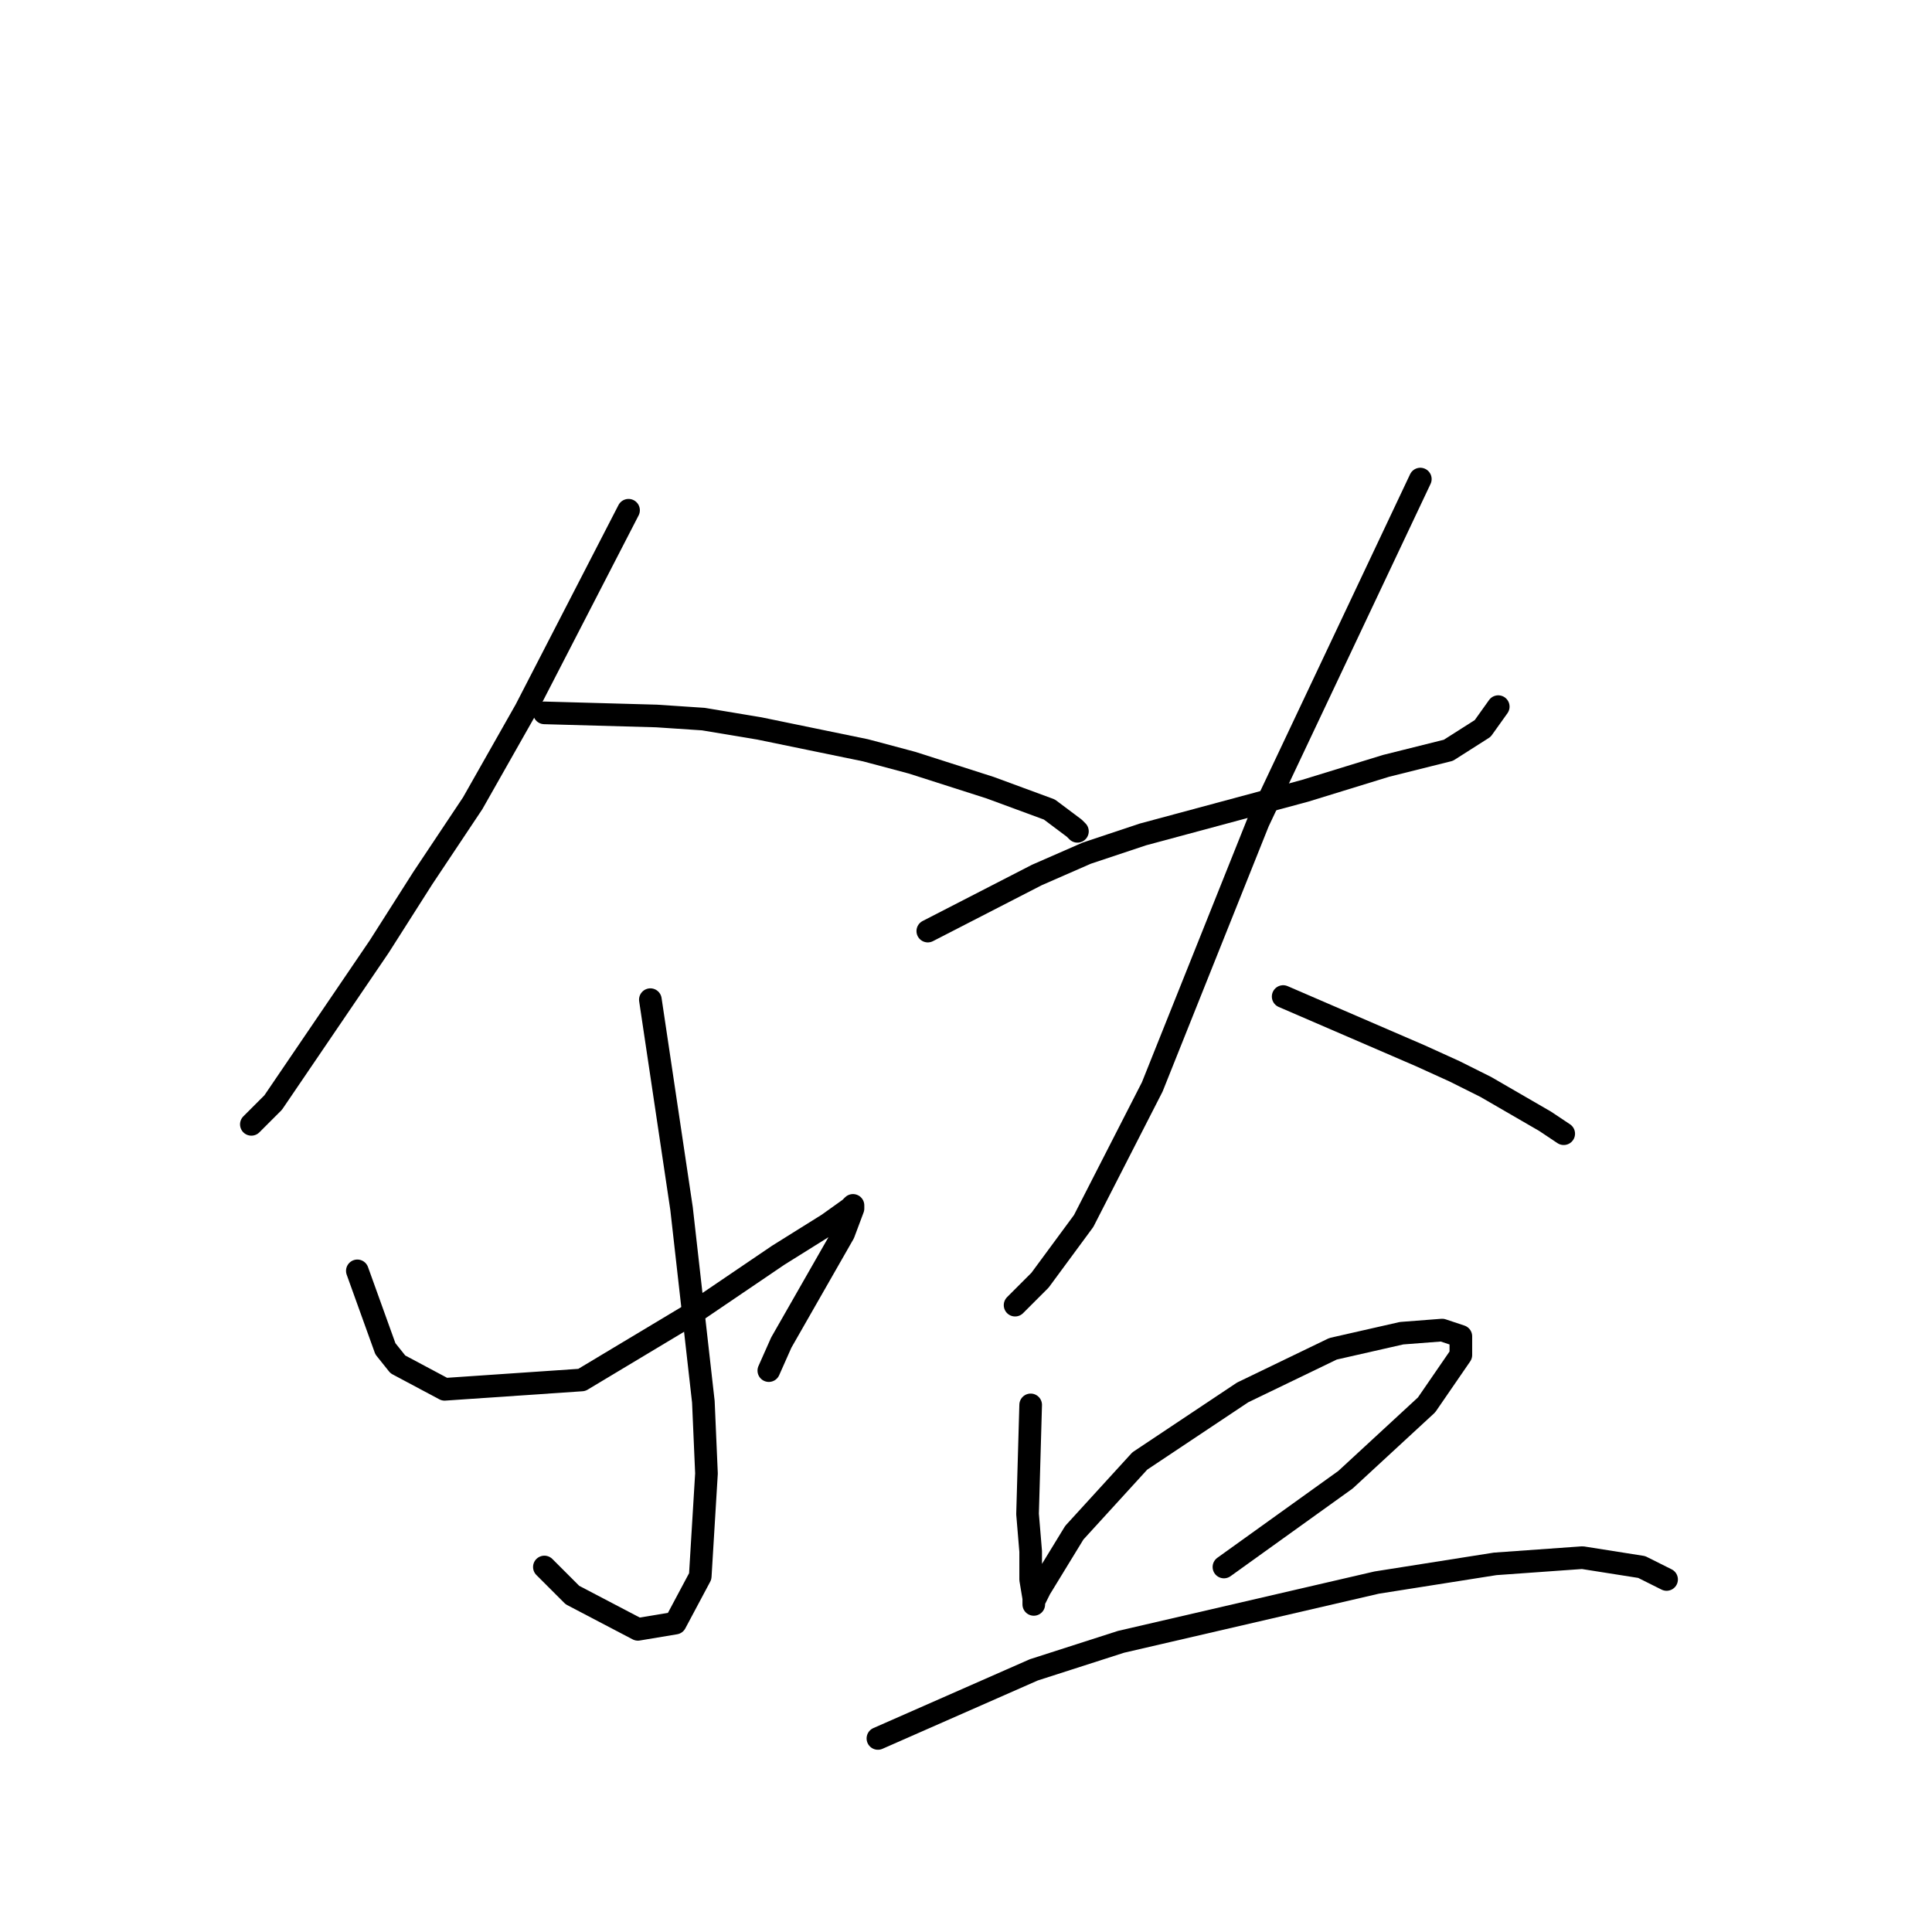 <?xml version="1.0" standalone="no"?>
    <svg width="256" height="256" xmlns="http://www.w3.org/2000/svg" version="1.1">
    <polyline stroke="black" stroke-width="3" stroke-linecap="round" fill="transparent" stroke-linejoin="round" points="83.285 67.611 69.655 94.046 62.633 106.438 56.024 116.351 50.241 125.438 36.198 146.091 33.719 148.569 33.306 148.982 33.306 148.982 " />
        <polyline stroke="black" stroke-width="3" stroke-linecap="round" fill="transparent" stroke-linejoin="round" points="72.133 94.459 87.003 94.872 93.199 95.285 100.633 96.525 114.677 99.416 120.873 101.068 131.199 104.372 139.047 107.264 142.352 109.742 142.765 110.155 142.765 110.155 " />
        <polyline stroke="black" stroke-width="3" stroke-linecap="round" fill="transparent" stroke-linejoin="round" points="86.177 132.46 90.307 160.134 93.199 185.743 93.612 195.244 92.785 208.874 89.481 215.07 84.525 215.896 75.85 211.352 72.133 207.635 72.133 207.635 " />
        <polyline stroke="black" stroke-width="3" stroke-linecap="round" fill="transparent" stroke-linejoin="round" points="47.35 168.395 51.067 178.721 52.72 180.787 58.915 184.091 77.09 182.852 91.546 174.178 103.112 166.33 109.721 162.2 112.612 160.134 113.025 159.721 113.025 160.134 111.786 163.439 106.829 172.113 103.525 177.895 101.873 181.613 101.873 181.613 " />
        <polyline stroke="black" stroke-width="3" stroke-linecap="round" fill="transparent" stroke-linejoin="round" points="122.938 123.373 137.395 115.938 144.004 113.047 151.439 110.568 172.917 104.786 183.657 101.481 191.918 99.416 196.461 96.525 198.526 93.633 198.526 93.633 " />
        <polyline stroke="black" stroke-width="3" stroke-linecap="round" fill="transparent" stroke-linejoin="round" points="188.2 63.48 166.722 108.916 152.678 144.025 143.591 161.786 137.808 169.634 134.504 172.939 134.504 172.939 " />
        <polyline stroke="black" stroke-width="3" stroke-linecap="round" fill="transparent" stroke-linejoin="round" points="170.026 132.047 188.2 139.895 192.744 141.96 196.874 144.025 204.722 148.569 207.2 150.221 207.2 150.221 " />
        <polyline stroke="black" stroke-width="3" stroke-linecap="round" fill="transparent" stroke-linejoin="round" points="136.569 186.156 136.156 200.613 136.569 205.57 136.569 209.287 136.982 211.766 136.982 212.592 136.982 212.179 137.808 210.526 142.352 203.091 151.026 193.591 164.656 184.504 176.635 178.721 185.722 176.656 191.091 176.243 193.57 177.069 193.57 179.548 189.026 186.156 178.287 196.07 162.178 207.635 162.178 207.635 " />
        <polyline stroke="black" stroke-width="3" stroke-linecap="round" fill="transparent" stroke-linejoin="round" points="116.329 230.353 136.982 221.266 148.547 217.548 182.417 209.7 198.113 207.222 209.679 206.396 217.527 207.635 220.831 209.287 220.831 209.287 " />
        </svg>